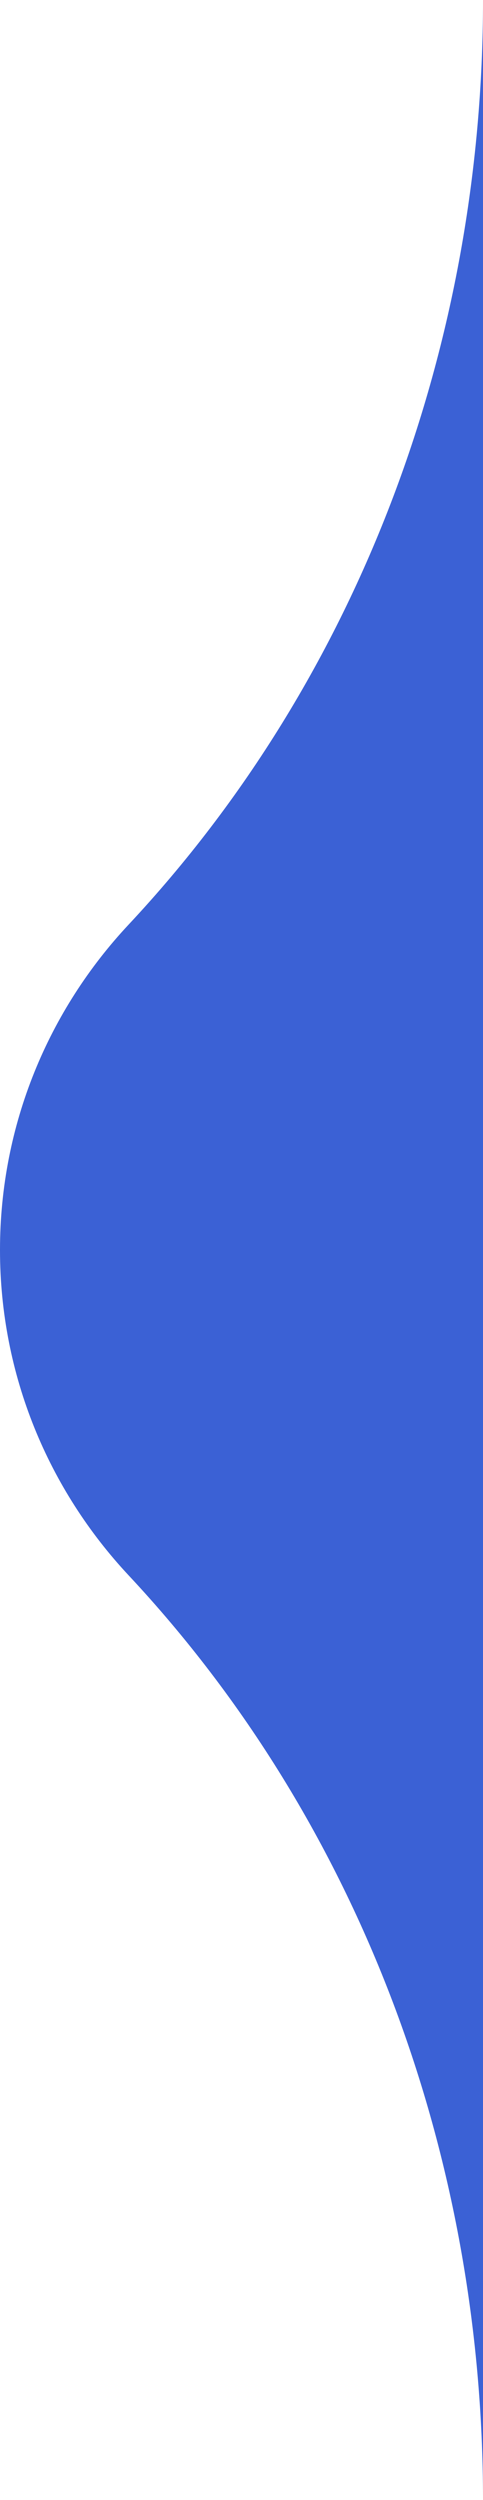 <svg width="42" height="217" viewBox="0 0 42 217" fill="none" xmlns="http://www.w3.org/2000/svg">
<path d="M42 0C42 29.651 31.44 58.631 11.18 80.261C4.24 87.671 0 97.595 0 108.5C0 119.405 4.24 129.319 11.18 136.739C31.43 158.369 42 187.349 42 217" fill="#3B61D5"/>
</svg>
